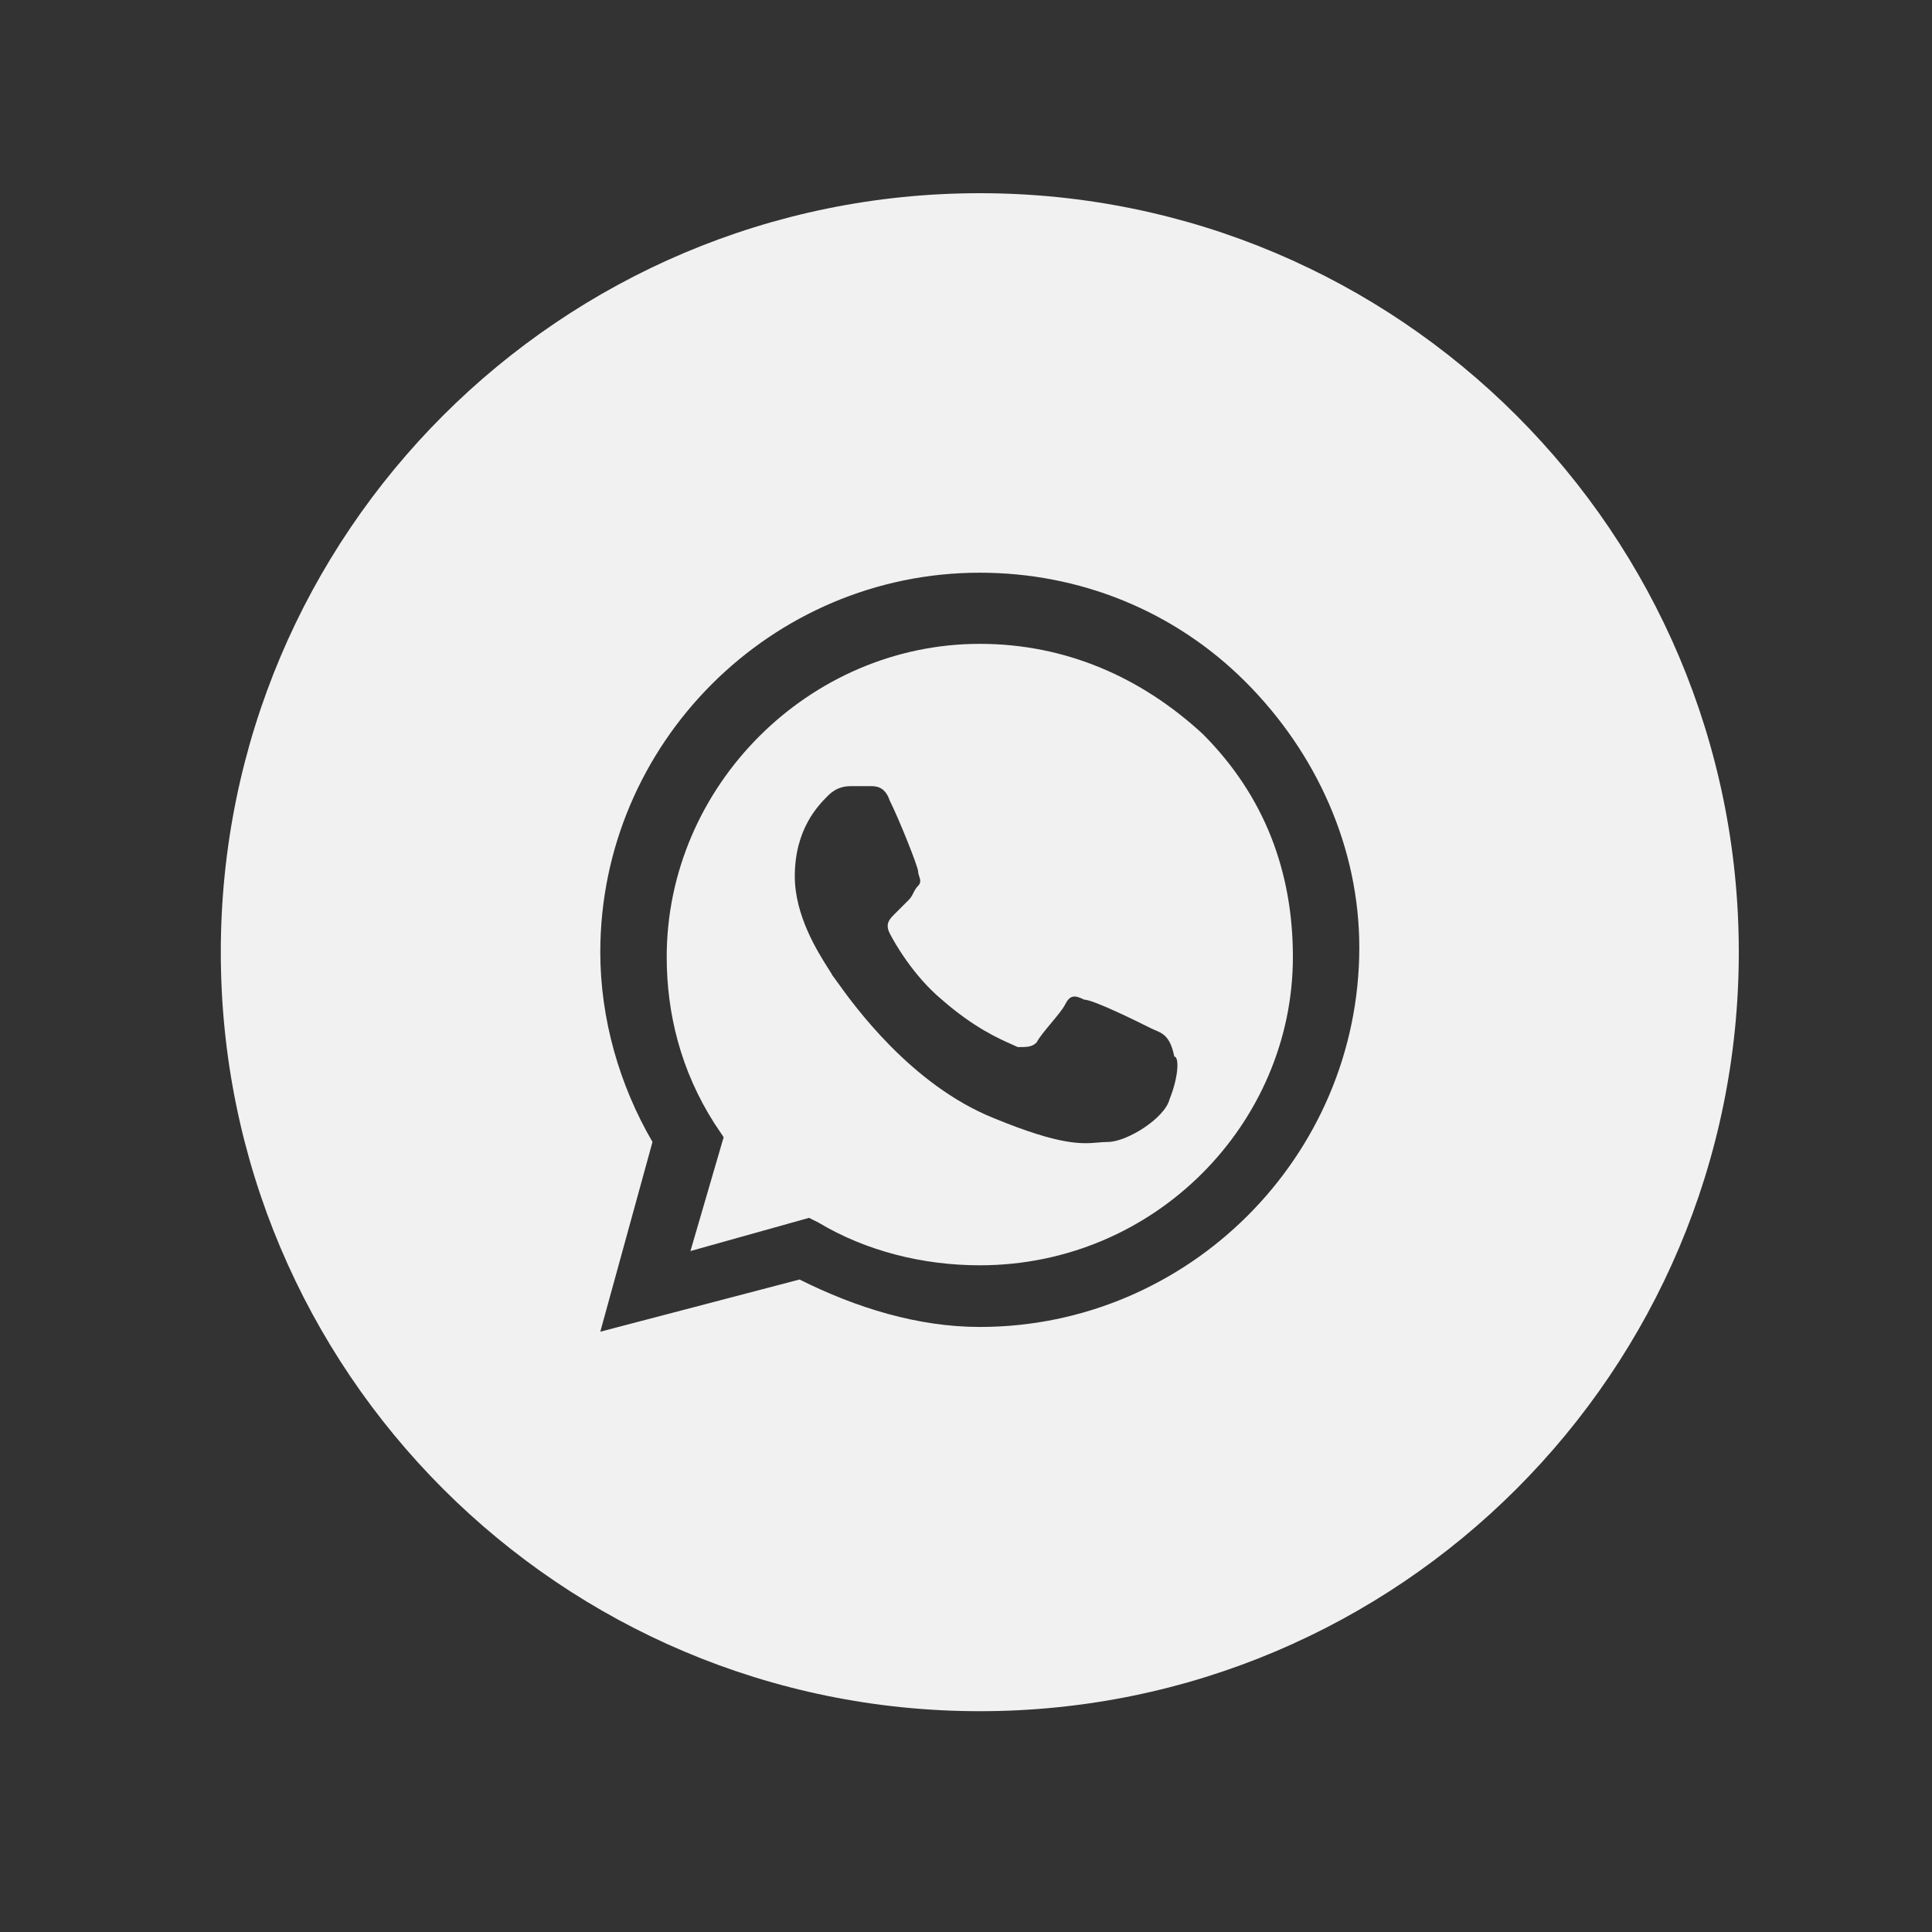 <svg width="70" height="70" viewBox="0 0 70 70" fill="none" xmlns="http://www.w3.org/2000/svg">
<rect x="0" y="0" width="70" height="70" fill="#333333" stroke="none"/>
<path fill-rule="evenodd" clip-rule="evenodd" d="M29.656 44.297C31.375 45.328 33.438 45.844 35.5 45.844C41.859 45.844 46.844 40.688 46.844 34.672C46.844 31.578 45.812 28.828 43.578 26.594C41.344 24.531 38.594 23.328 35.5 23.328C29.312 23.328 24.156 28.484 24.156 34.672C24.156 36.734 24.672 38.797 25.875 40.688L26.219 41.203L25.016 45.328L29.312 44.125L29.656 44.297ZM39.281 36.219C39.625 36.219 41.344 37.078 41.688 37.25C41.741 37.277 41.795 37.299 41.847 37.322C42.134 37.443 42.402 37.556 42.547 38.281C42.719 38.281 42.719 38.969 42.375 39.828C42.203 40.516 40.828 41.375 40.141 41.375C40.024 41.375 39.913 41.385 39.794 41.395C39.209 41.447 38.442 41.515 36.016 40.516C33.004 39.311 30.915 36.391 30.329 35.57C30.246 35.455 30.193 35.381 30.172 35.359C30.143 35.301 30.083 35.207 30.005 35.084C29.625 34.484 28.797 33.176 28.797 31.75C28.797 30.031 29.656 29.172 30 28.828C30.344 28.484 30.688 28.484 30.859 28.484H31.547C31.719 28.484 32.062 28.484 32.234 29C32.578 29.688 33.266 31.406 33.266 31.578C33.266 31.635 33.285 31.693 33.304 31.75C33.342 31.865 33.38 31.979 33.266 32.094C33.18 32.18 33.137 32.266 33.094 32.352C33.051 32.438 33.008 32.523 32.922 32.609L32.406 33.125C32.234 33.297 32.062 33.469 32.234 33.812C32.406 34.156 33.094 35.359 34.125 36.219C35.285 37.234 36.201 37.637 36.665 37.842C36.751 37.88 36.821 37.911 36.875 37.938C37.219 37.938 37.391 37.938 37.562 37.766C37.648 37.594 37.863 37.336 38.078 37.078C38.293 36.82 38.508 36.562 38.594 36.391C38.766 36.047 38.938 36.047 39.281 36.219Z" fill="#f1f1f1"/>
<path fill-rule="evenodd" clip-rule="evenodd" d="M8 34.5C8 19.312 20.312 7 35.5 7C50.688 7 63 19.312 63 34.5C63 49.688 50.688 62 35.5 62C20.312 62 8 49.688 8 34.5ZM35.5 20.75C39.109 20.75 42.547 22.125 45.125 24.703C47.703 27.281 49.25 30.719 49.25 34.328C49.25 41.891 43.062 48.078 35.5 48.078C33.266 48.078 31.031 47.391 28.969 46.359L21.75 48.25L23.641 41.375C22.438 39.312 21.75 36.906 21.75 34.5C21.75 26.938 27.938 20.75 35.5 20.75Z" fill="#f1f1f1"/>
</svg>
